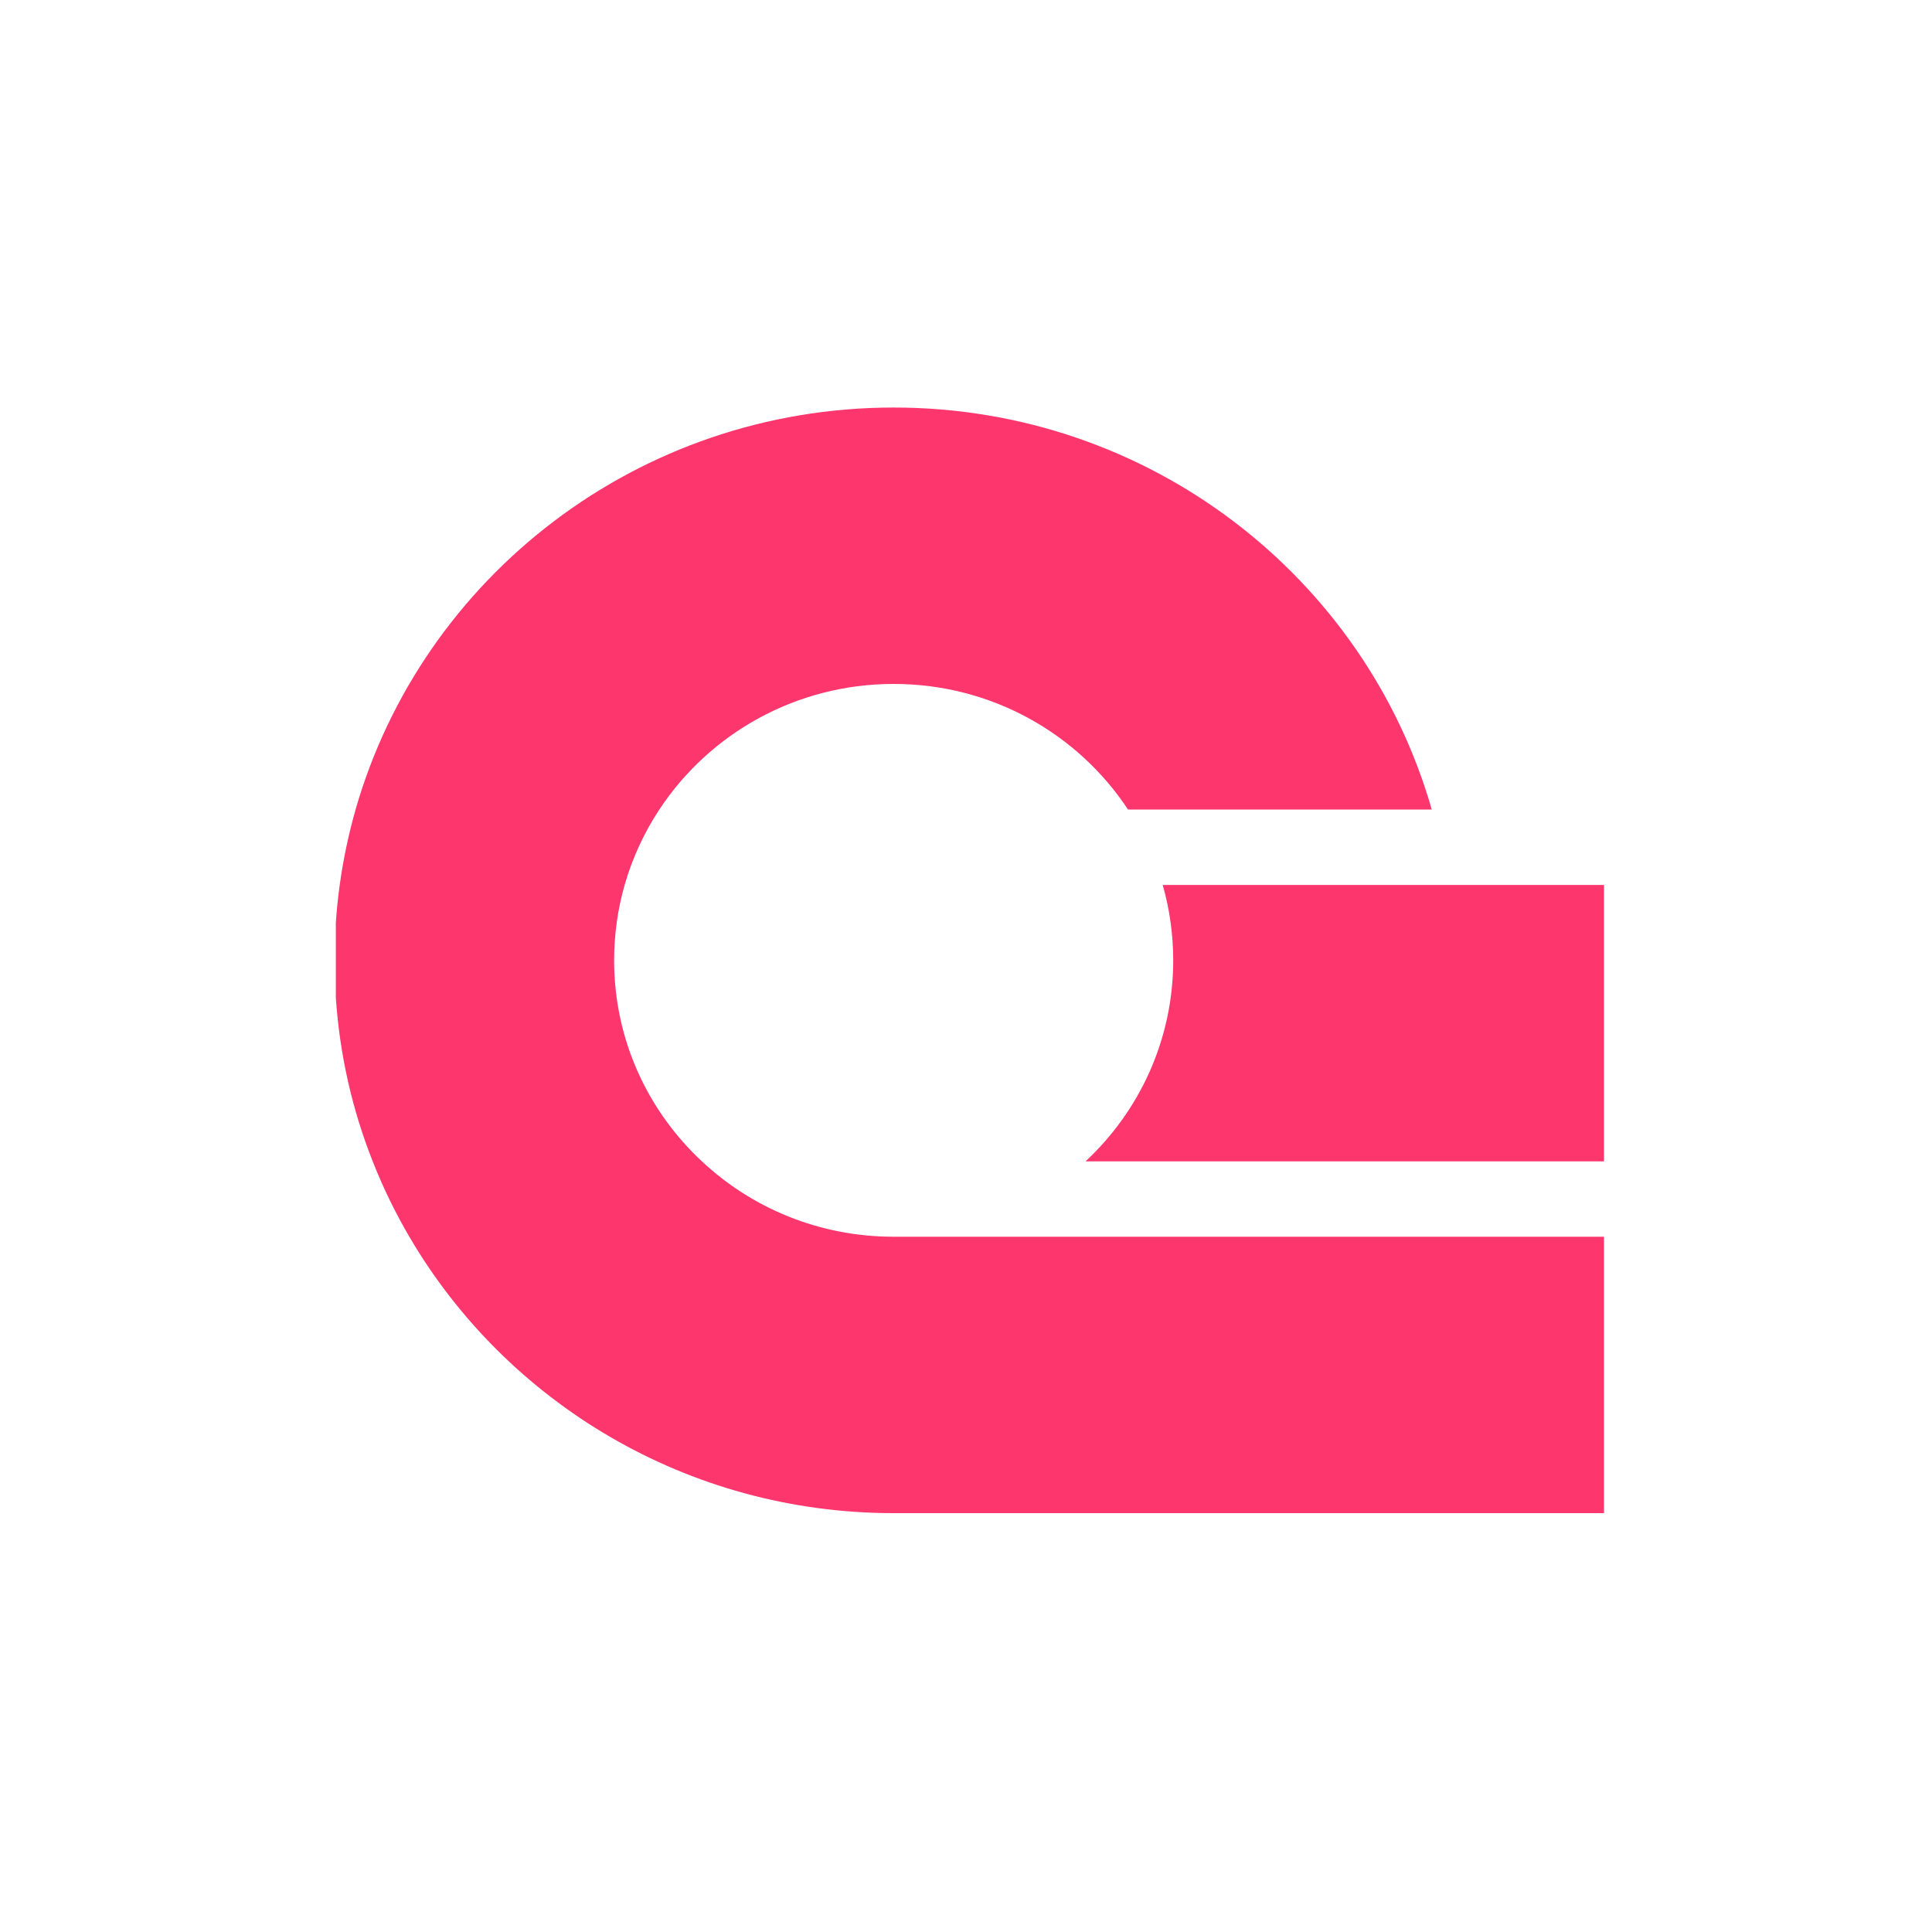 <?xml version="1.0"?>
<svg width="512" height="512" xmlns="http://www.w3.org/2000/svg" xmlns:svg="http://www.w3.org/2000/svg" class="max-w-full">
 <g class="layer">
  <title>Layer 1</title>
  <g id="svg_3" transform="translate(3 2) translate(86 106) matrix(3.025 0 0 2.991 0 0)">
   <path d="m111.1,73.47l0,24.49l-62.23,0c-18.13,0 -33.96,-9.85 -42.43,-24.49c-1.23,-2.13 -2.31,-4.36 -3.21,-6.68c-1.78,-4.54 -2.89,-9.41 -3.23,-14.5l0,-6.62c0.07,-1.13 0.19,-2.26 0.34,-3.37c0.31,-2.28 0.78,-4.51 1.39,-6.68c5.82,-20.56 24.72,-35.62 47.14,-35.62c22.42,0 41.32,15.06 47.14,35.62l-26.61,0c-4.37,-6.7 -11.93,-11.13 -20.53,-11.13c-8.6,0 -16.16,4.43 -20.53,11.13c-1.33,2.04 -2.36,4.29 -3.04,6.68c-0.6,2.13 -0.92,4.37 -0.92,6.68c0,7.02 2.95,13.35 7.69,17.81c4.38,4.15 10.29,6.68 16.8,6.68l62.23,0z" fill="#FD366E" id="svg_1"/>
   <path d="m111.1,42.3l0,24.49l-45.42,0c4.73,-4.46 7.68,-10.79 7.68,-17.81c0,-2.31 -0.32,-4.55 -0.92,-6.68l38.66,0z" fill="#FD366E" id="svg_2"/>
  </g>
 </g>
</svg>
